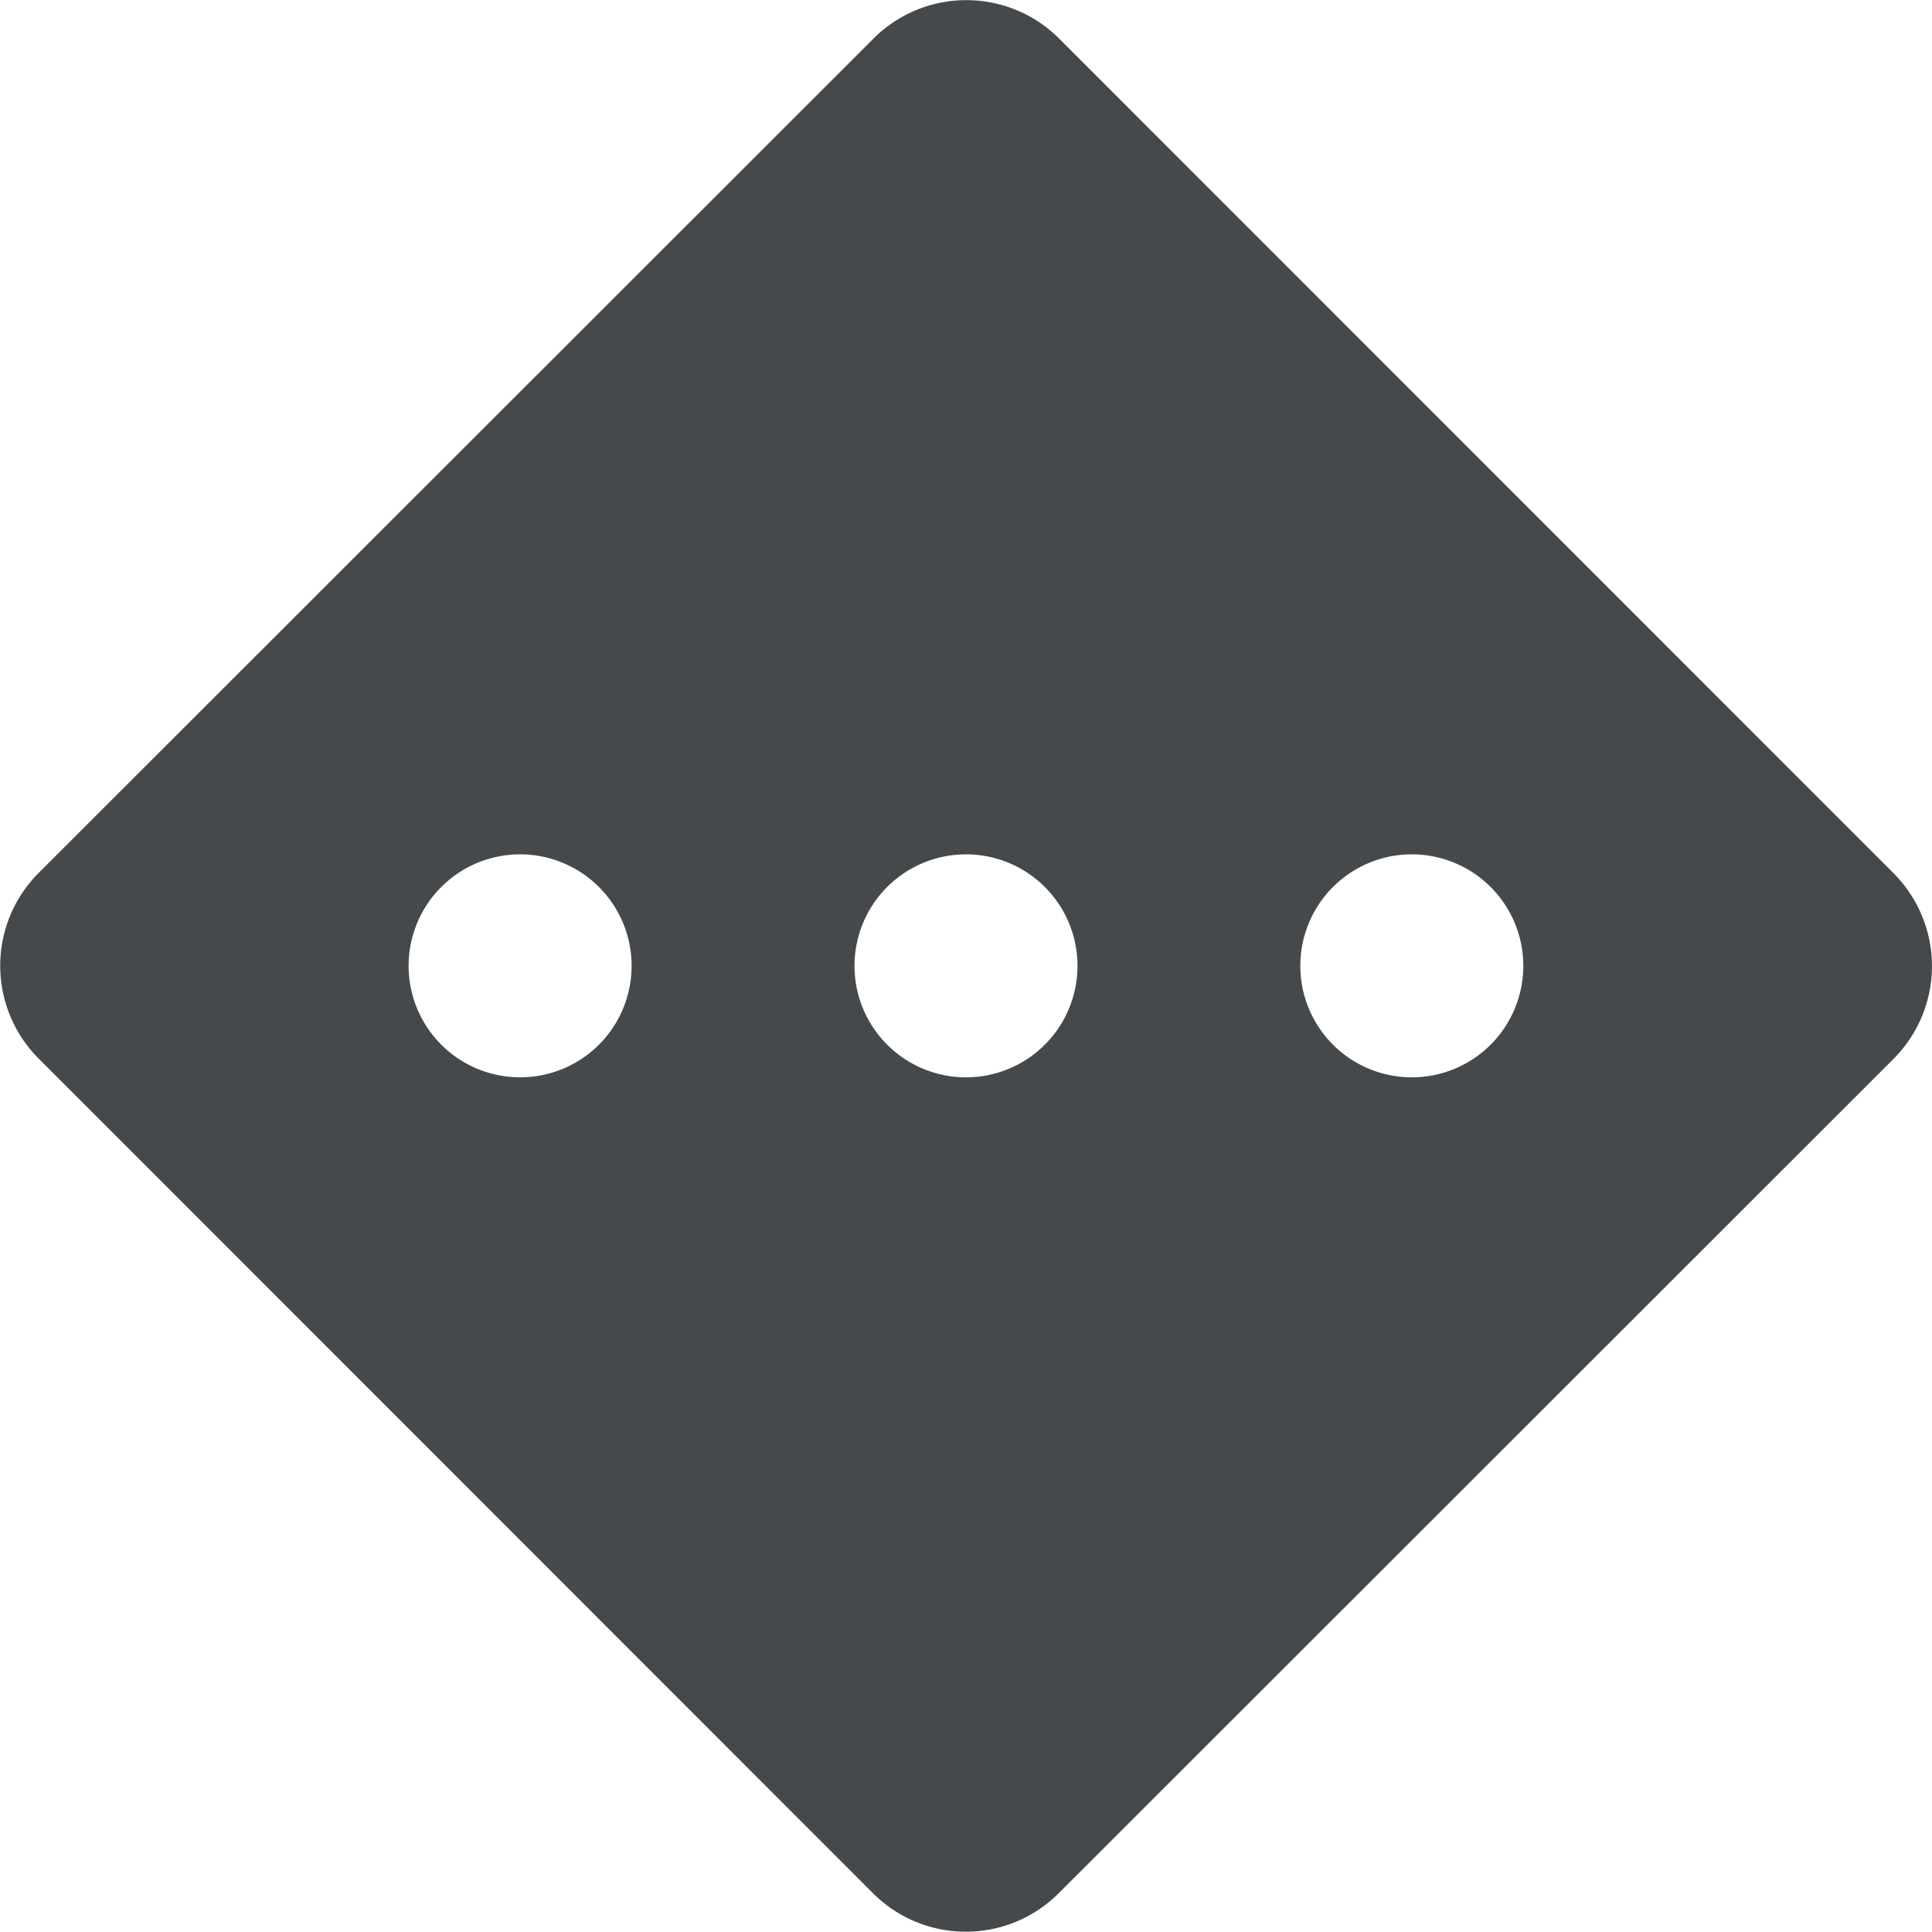 <svg xmlns="http://www.w3.org/2000/svg" xmlns:xlink="http://www.w3.org/1999/xlink" width="24" height="24" viewBox="0 0 24 24">
  <defs>
    <clipPath id="clip-path">
      <rect id="Rectangle_19281" data-name="Rectangle 19281" width="24" height="24" transform="translate(-11592 -16079)" fill="#46494c" stroke="#707070" stroke-width="1"/>
    </clipPath>
  </defs>
  <g id="Mask_Group_636" data-name="Mask Group 636" transform="translate(11592 16079)" clip-path="url(#clip-path)">
    <path id="icons8_medium_priority" d="M25.368,12.694,15,2.323a1.631,1.631,0,0,0-2.3,0L2.323,12.694a1.631,1.631,0,0,0,0,2.3L12.694,25.369a1.631,1.631,0,0,0,2.3,0L25.369,15A1.632,1.632,0,0,0,25.368,12.694ZM13.846,15.23a1.385,1.385,0,1,1,1.385-1.385A1.385,1.385,0,0,1,13.846,15.23Zm5.538,0a1.385,1.385,0,1,1,1.385-1.385A1.385,1.385,0,0,1,19.384,15.23Zm-11.077,0a1.385,1.385,0,1,1,1.385-1.385A1.385,1.385,0,0,1,8.308,15.23Z" transform="translate(-11593.846 -16080.847)" fill="#46494c"/>
  </g>
</svg>
